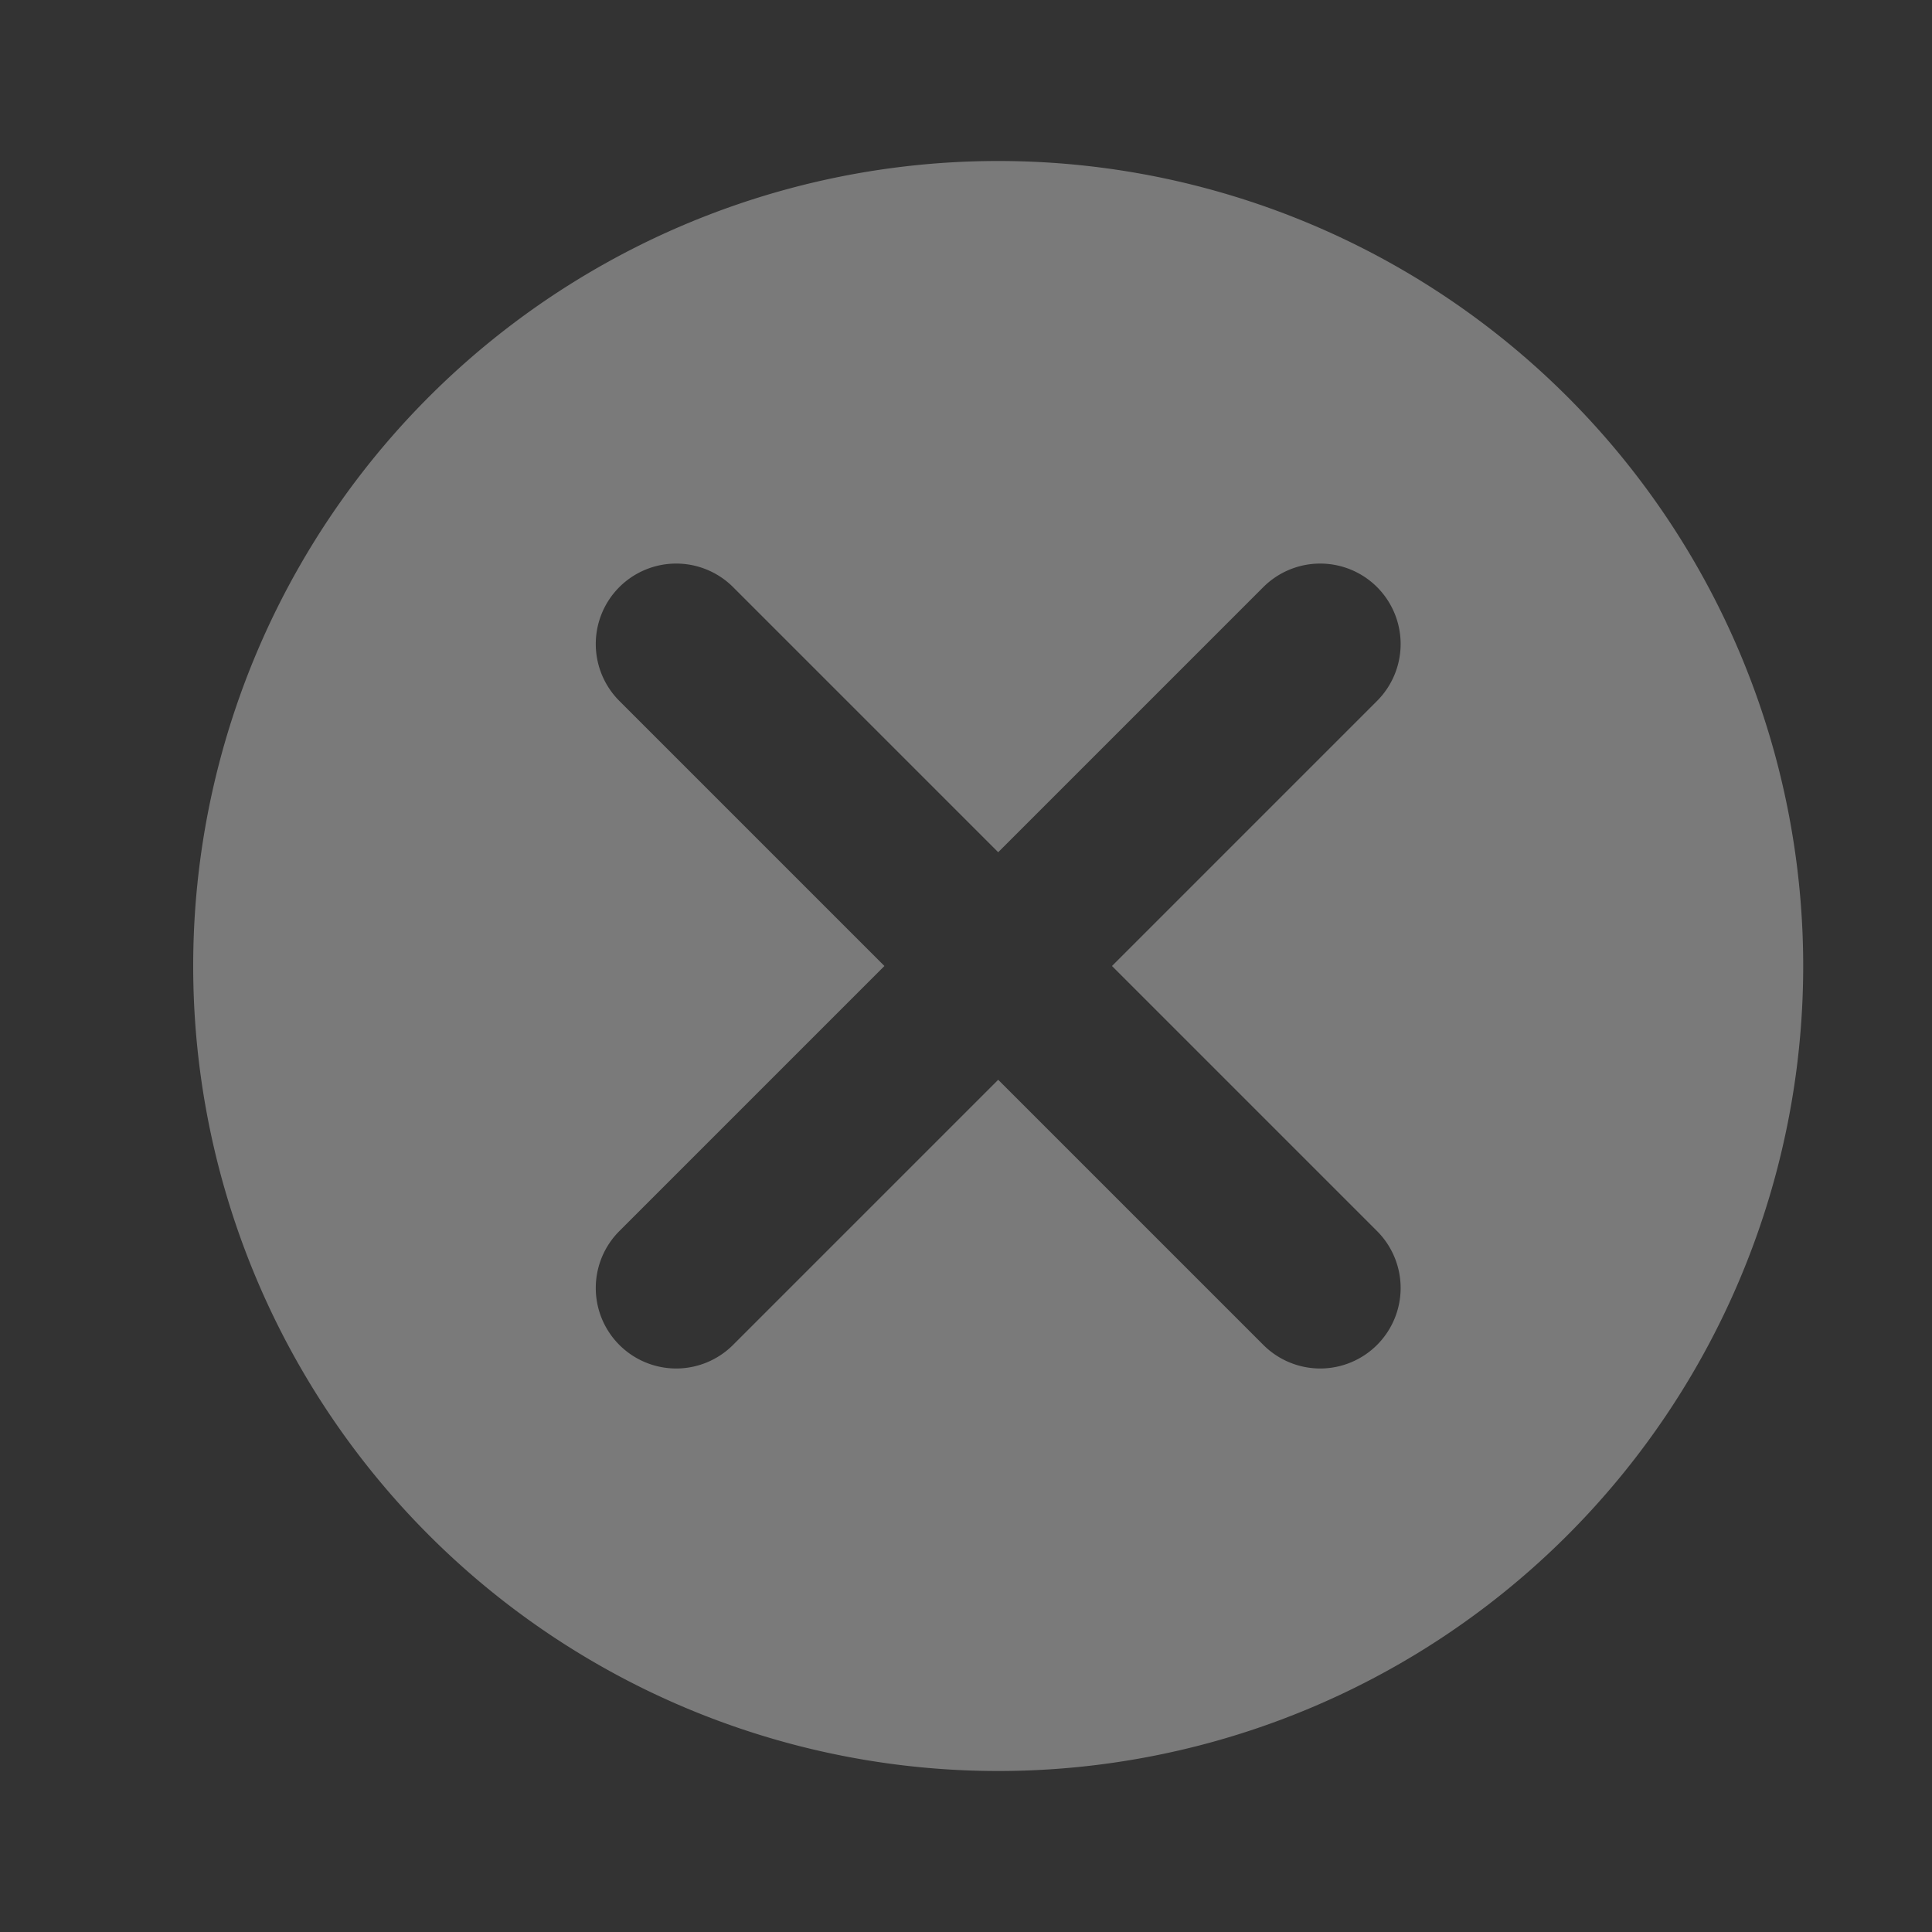 <svg xmlns="http://www.w3.org/2000/svg" xmlns:xlink="http://www.w3.org/1999/xlink" viewBox="0 0 18 18"><rect x="0" y="0" width="18" height="18" fill="#333333" stroke="none"/><path fill="rgba(255, 255, 255, 0.35)" d="M16.8 9a7.5 7.5 0 01-7.5 7.5A7.5 7.5 0 011.8 9a7.5 7.5 0 017.5-7.5A7.5 7.5 0 0116.8 9zm-6.44 0l2.47-2.47a.75.75 0 000-1.06.75.75 0 00-1.06 0L9.3 7.94 6.83 5.47a.75.75 0 00-1.06 0 .75.75 0 000 1.06L8.24 9l-2.47 2.47a.75.75 0 000 1.06.75.75 0 00.53.22.75.75 0 00.53-.22l2.47-2.47 2.47 2.47a.75.75 0 00.53.22.75.75 0 00.53-.22.75.75 0 000-1.06z"></path></svg>
